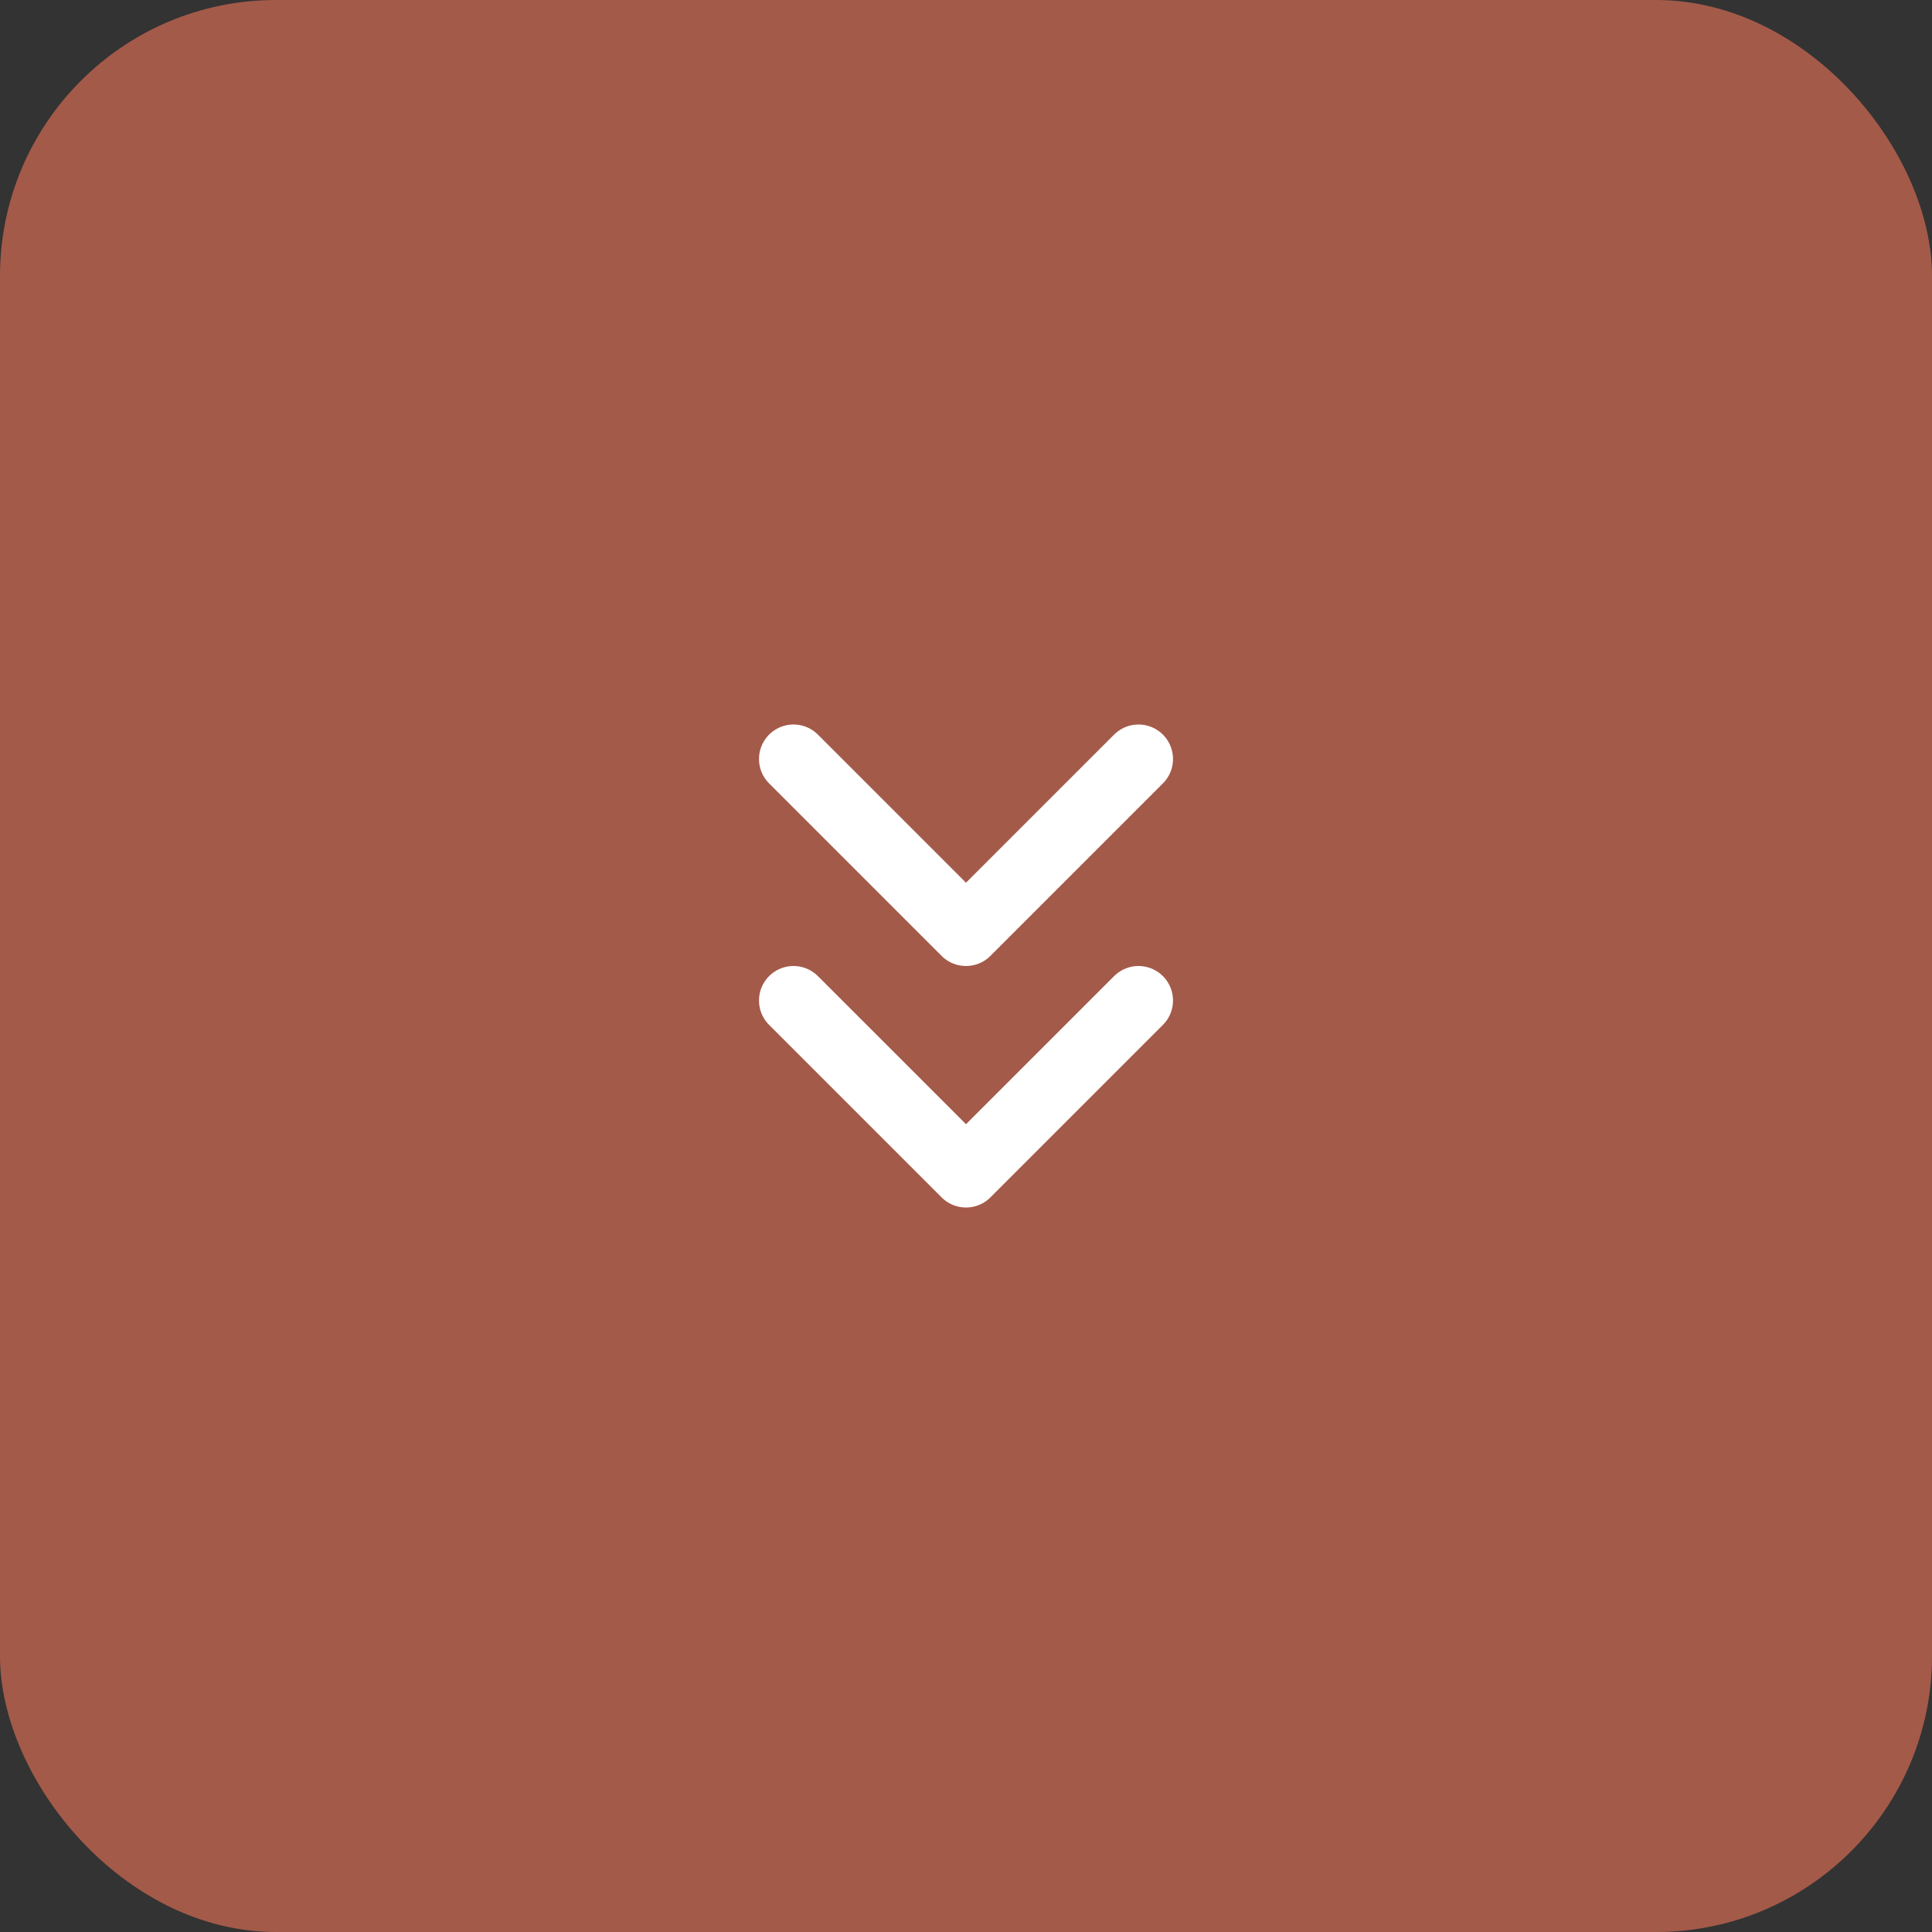 <svg width="56" height="56" viewBox="0 0 56 56" fill="none" xmlns="http://www.w3.org/2000/svg"><rect x="0" y="0" width="56" height="56" fill="#333333" stroke="none"/><rect width="56" height="56" rx="8" fill="#A45A49"/><path d="M23 29L28 34L33 29" stroke="white" stroke-width="2" stroke-linecap="round" stroke-linejoin="round"/><path d="M23 22L28 27L33 22" stroke="white" stroke-width="2" stroke-linecap="round" stroke-linejoin="round"/></svg>
